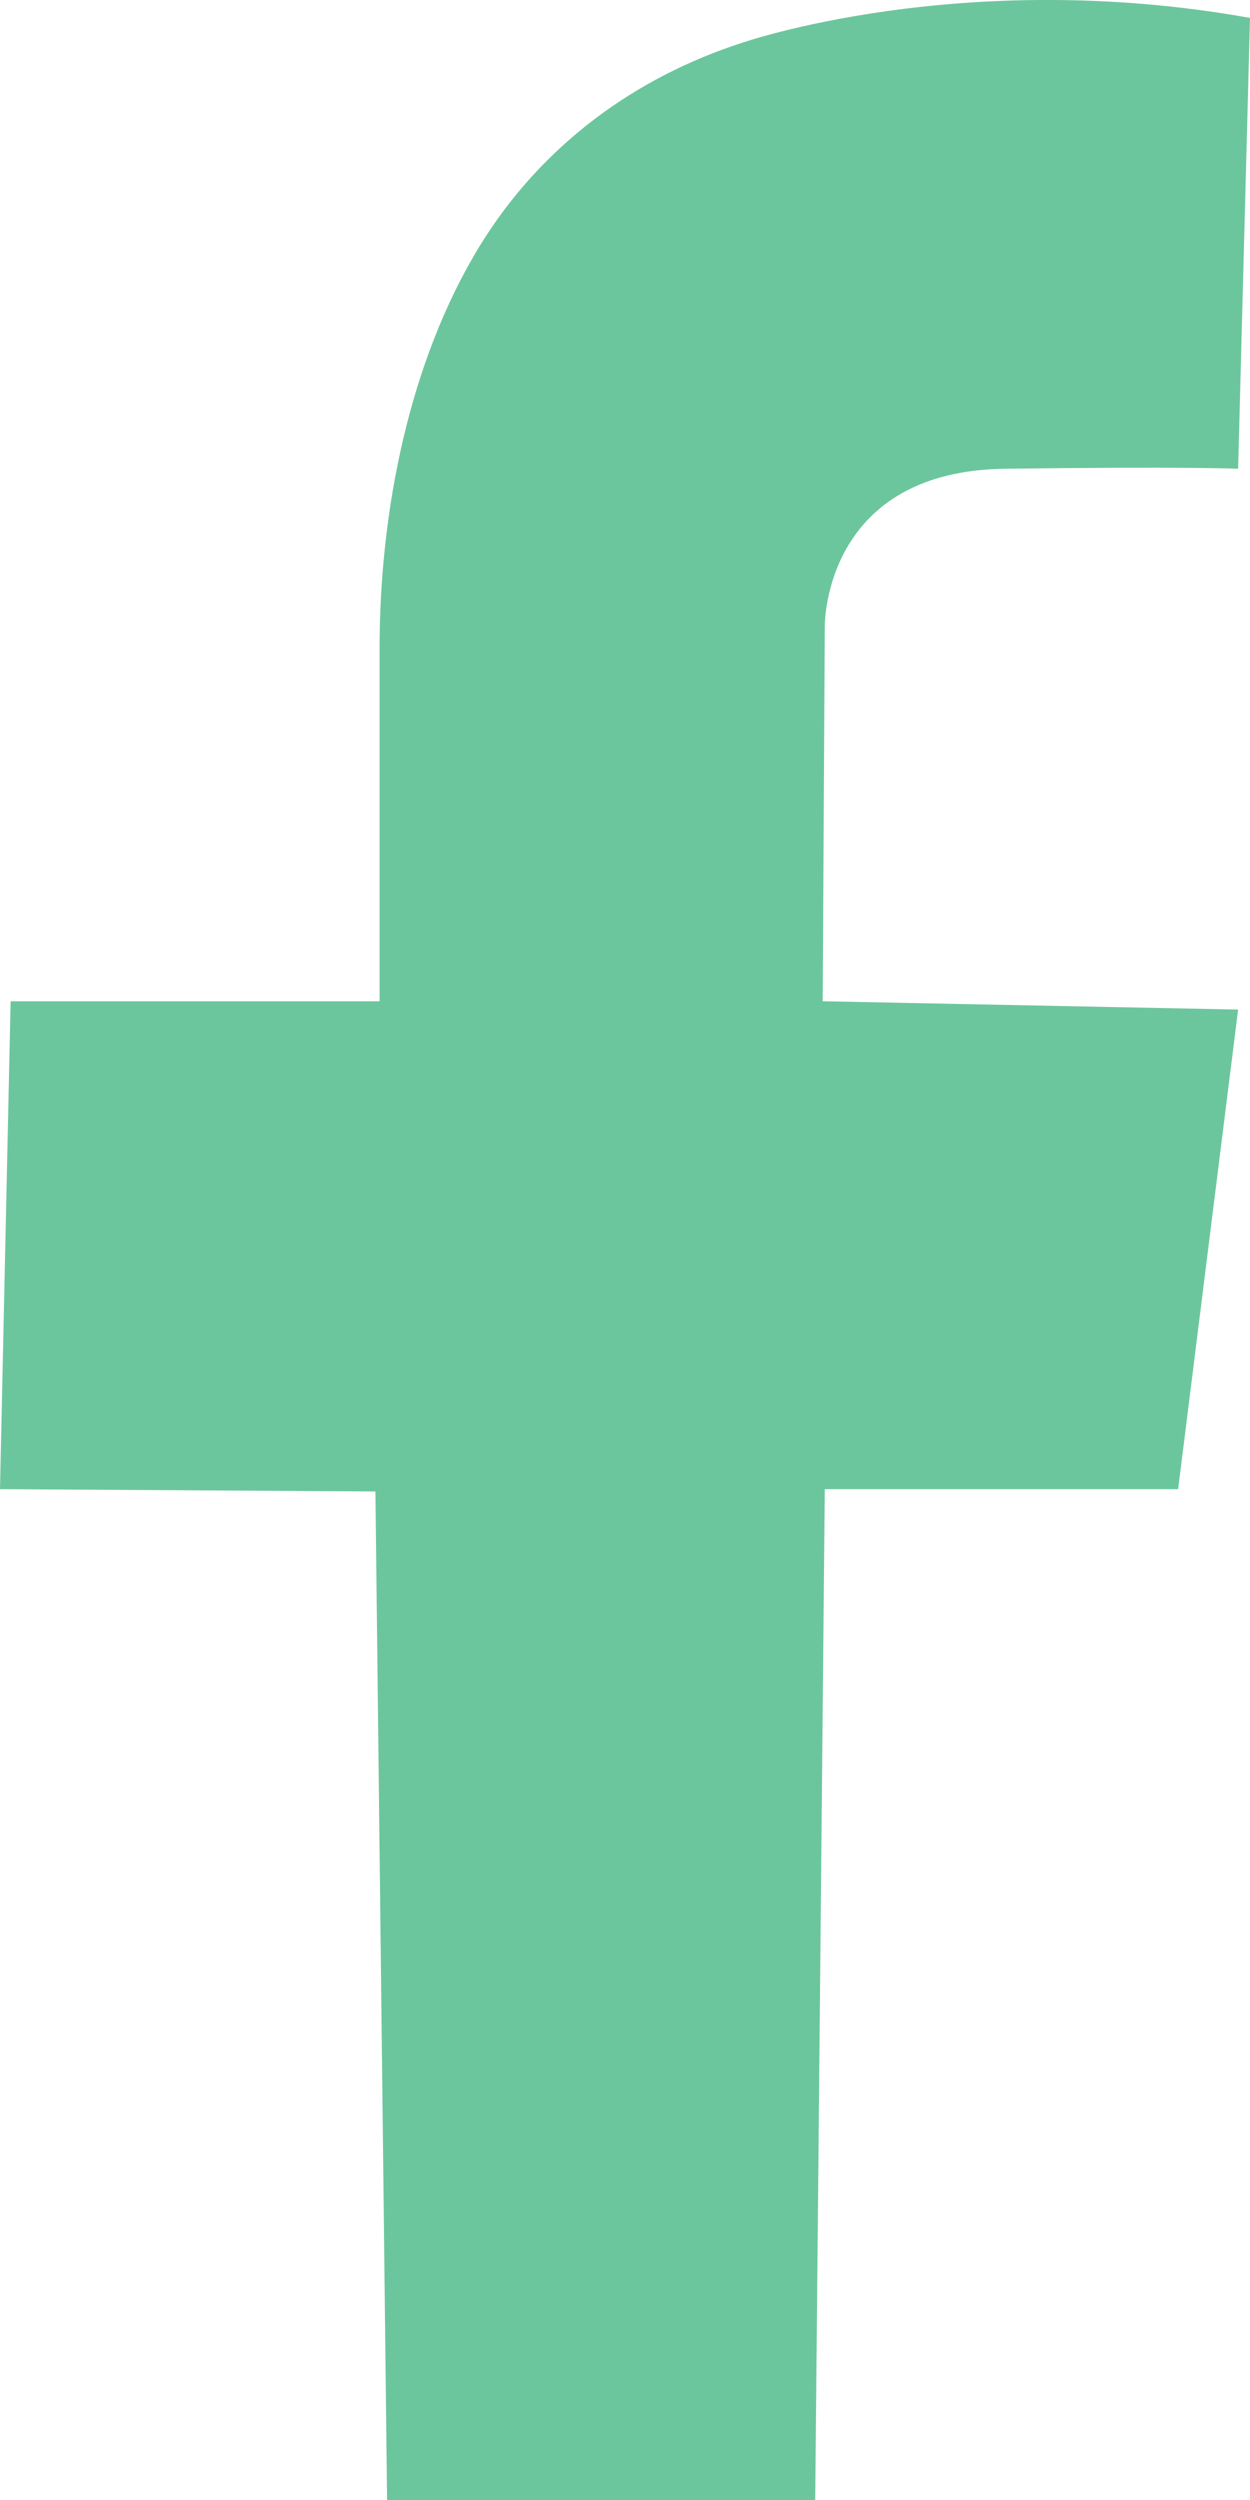<?xml version="1.0" encoding="UTF-8"?>
<svg width="6px" height="12px" viewBox="0 0 6 12" version="1.1" xmlns="http://www.w3.org/2000/svg" xmlns:xlink="http://www.w3.org/1999/xlink">
    <!-- Generator: Sketch 49.2 (51160) - http://www.bohemiancoding.com/sketch -->
    <title>Shape</title>
    <desc>Created with Sketch.</desc>
    <defs></defs>
    <g id="Views" stroke="none" stroke-width="1" fill="none" fill-rule="evenodd">
        <g id="Home-(not-logged-in)-1" transform="translate(-1326, -41)" fill="#6CC69D" fill-rule="nonzero">
            <path d="M1332,41.086 L1331.943,43.25 C1331.943,43.25 1331.695,43.239 1330.824,43.25 C1329.969,43.261 1329.959,43.972 1329.959,44.006 L1329.949,45.806 L1331.943,45.846 L1331.655,48.148 L1329.959,48.148 L1329.913,53 L1327.858,53 L1327.802,48.159 L1326,48.148 L1326.051,45.806 L1327.822,45.806 C1327.822,45.806 1327.822,44.114 1327.822,44.113 C1327.822,43.451 1327.965,42.733 1328.303,42.18 C1328.602,41.693 1329.053,41.371 1329.557,41.207 C1329.557,41.207 1330.613,40.837 1332,41.086 Z" id="Shape"></path>
        </g>
    </g>
</svg>